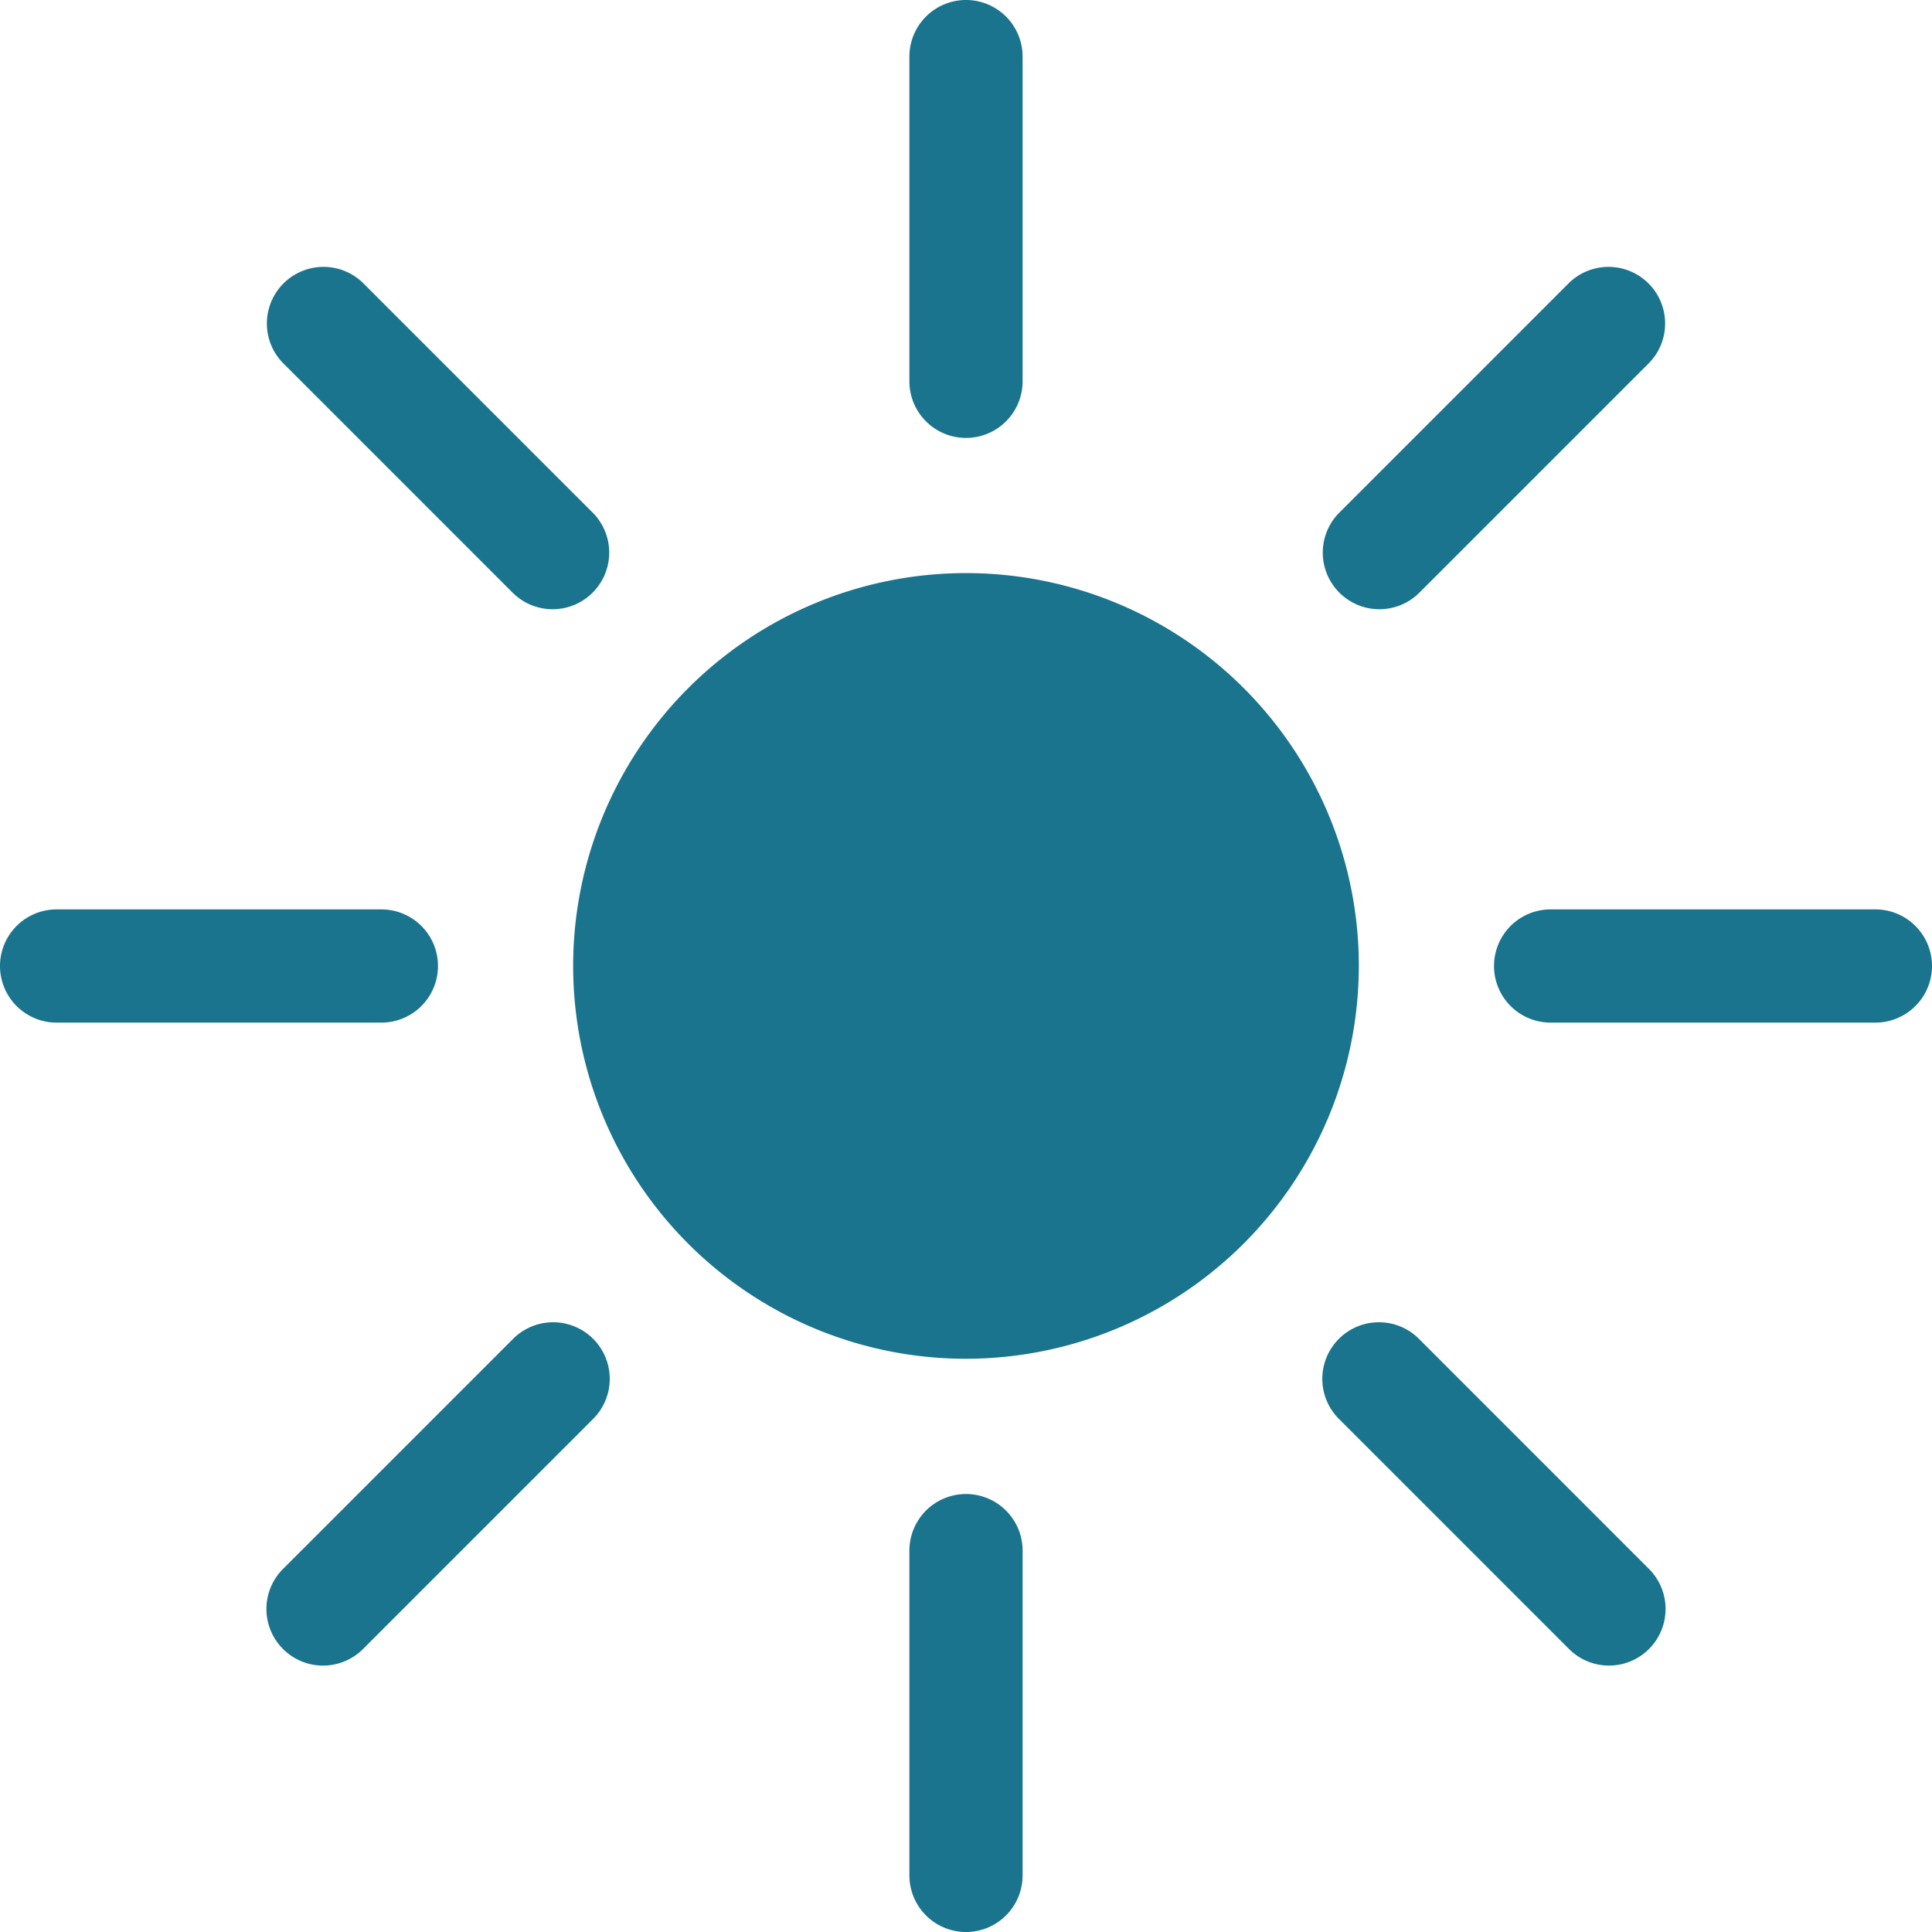 <svg id="led_sun" xmlns="http://www.w3.org/2000/svg" width="30" height="30" viewBox="0 0 30 30">
  <g id="그룹_39" data-name="그룹 39" transform="translate(8.9 8.9)">
    <path id="패스_64" data-name="패스 64" d="M20.934,27.033a6.1,6.1,0,1,1,6.1-6.1A6.106,6.106,0,0,1,20.934,27.033Z" transform="translate(-14.834 -14.834)" fill="#1a748d"/>
  </g>
  <g id="그룹_40" data-name="그룹 40" transform="translate(14.121)">
    <path id="패스_65" data-name="패스 65" d="M24.414,6.8a.879.879,0,0,1-.879-.879V.879a.879.879,0,1,1,1.758,0V5.922A.879.879,0,0,1,24.414,6.8Z" transform="translate(-23.535 0)" fill="#1a748d"/>
  </g>
  <g id="그룹_41" data-name="그룹 41" transform="translate(4.136 4.136)">
    <path id="패스_66" data-name="패스 66" d="M11.338,12.217a.876.876,0,0,1-.621-.257L7.151,8.394A.879.879,0,0,1,8.394,7.151l3.566,3.566a.879.879,0,0,1-.621,1.5Z" transform="translate(-6.893 -6.893)" fill="#1a748d"/>
  </g>
  <g id="그룹_42" data-name="그룹 42" transform="translate(0 14.121)">
    <path id="패스_67" data-name="패스 67" d="M5.922,25.293H.879a.879.879,0,1,1,0-1.758H5.922a.879.879,0,1,1,0,1.758Z" transform="translate(0 -23.535)" fill="#1a748d"/>
  </g>
  <g id="그룹_43" data-name="그룹 43" transform="translate(4.136 20.54)">
    <path id="패스_68" data-name="패스 68" d="M7.772,39.557a.879.879,0,0,1-.621-1.5l3.566-3.566a.879.879,0,1,1,1.243,1.243L8.394,39.3a.876.876,0,0,1-.621.257Z" transform="translate(-6.893 -34.234)" fill="#1a748d"/>
  </g>
  <g id="그룹_44" data-name="그룹 44" transform="translate(14.121 23.199)">
    <path id="패스_69" data-name="패스 69" d="M24.414,45.466a.879.879,0,0,1-.879-.879V39.544a.879.879,0,0,1,1.758,0v5.043A.879.879,0,0,1,24.414,45.466Z" transform="translate(-23.535 -38.665)" fill="#1a748d"/>
  </g>
  <g id="그룹_45" data-name="그룹 45" transform="translate(20.54 20.54)">
    <path id="패스_70" data-name="패스 70" d="M38.679,39.557a.876.876,0,0,1-.621-.257l-3.566-3.566a.879.879,0,1,1,1.243-1.243L39.3,38.057a.879.879,0,0,1-.622,1.5Z" transform="translate(-34.234 -34.234)" fill="#1a748d"/>
  </g>
  <g id="그룹_46" data-name="그룹 46" transform="translate(23.199 14.121)">
    <path id="패스_71" data-name="패스 71" d="M44.587,25.293H39.544a.879.879,0,0,1,0-1.758h5.043a.879.879,0,0,1,0,1.758Z" transform="translate(-38.665 -23.535)" fill="#1a748d"/>
  </g>
  <g id="그룹_47" data-name="그룹 47" transform="translate(20.54 4.136)">
    <path id="패스_72" data-name="패스 72" d="M35.112,12.217a.879.879,0,0,1-.621-1.5l3.566-3.566A.879.879,0,0,1,39.3,8.394L35.734,11.96a.876.876,0,0,1-.622.257Z" transform="translate(-34.234 -6.893)" fill="#1a748d"/>
  </g>
</svg>

